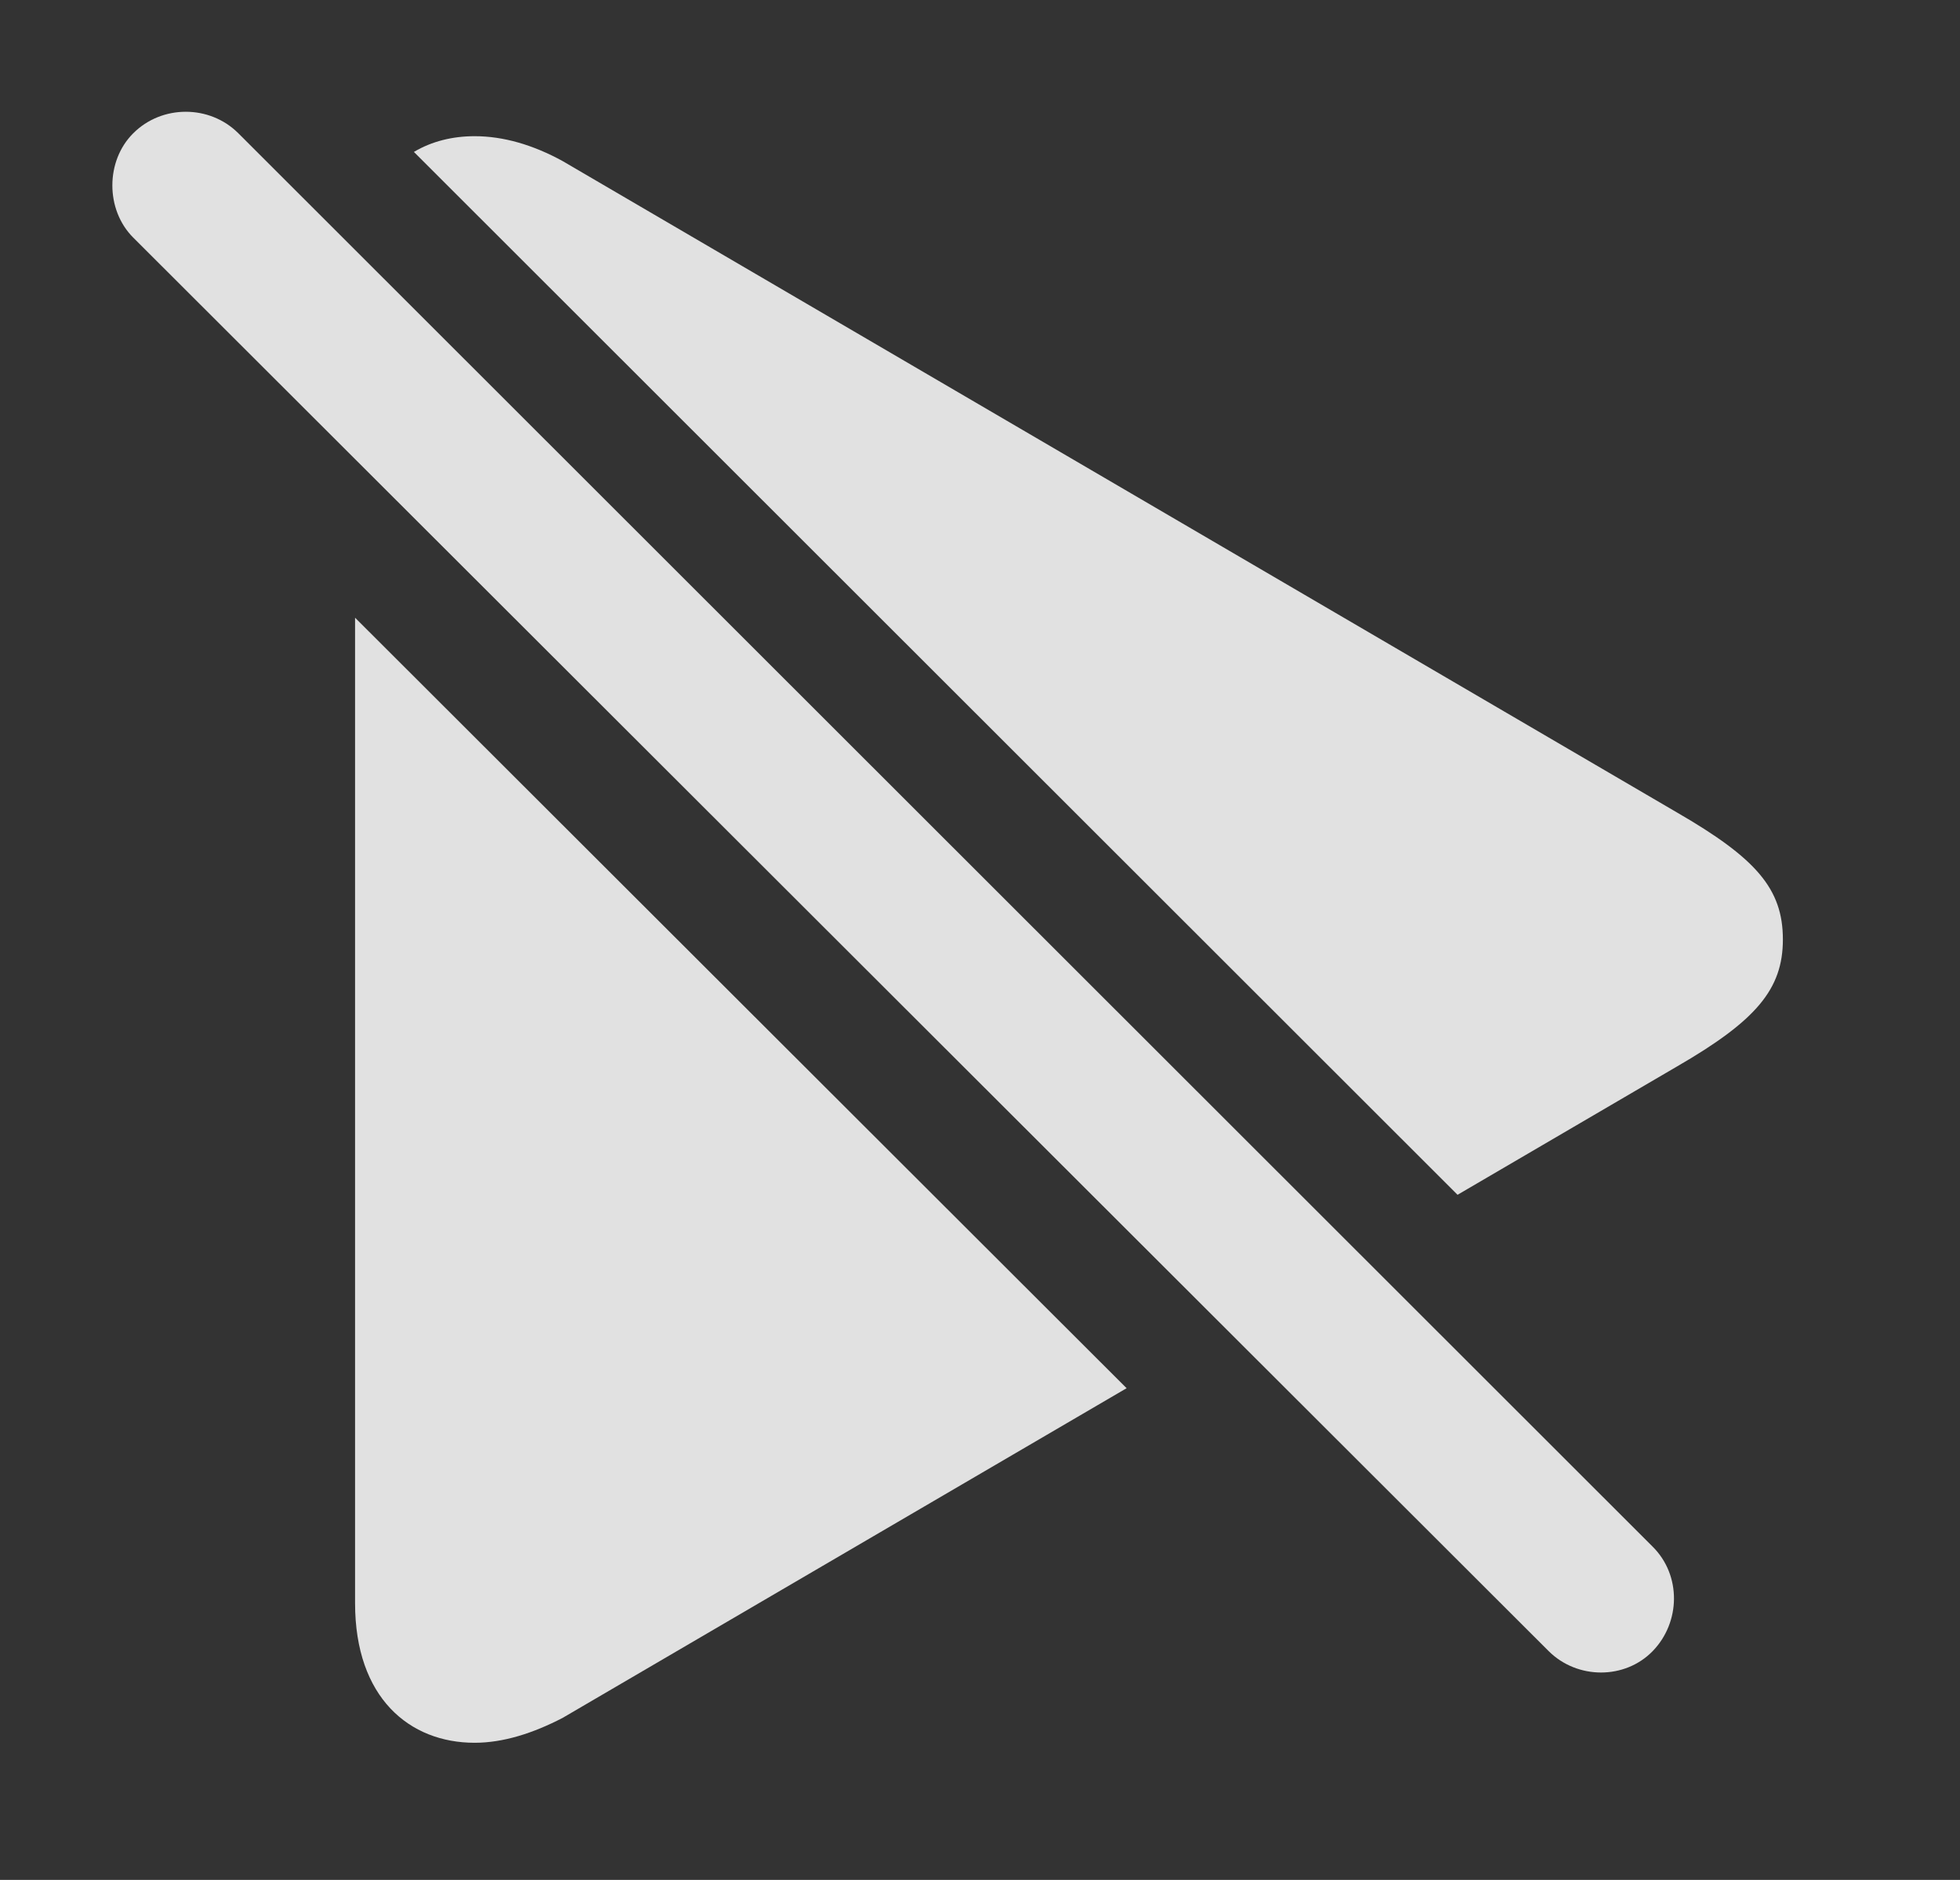 <?xml version="1.0" encoding="UTF-8"?>
<!--Generator: Apple Native CoreSVG 326-->
<!DOCTYPE svg
PUBLIC "-//W3C//DTD SVG 1.1//EN"
       "http://www.w3.org/Graphics/SVG/1.1/DTD/svg11.dtd">
<svg version="1.1" xmlns="http://www.w3.org/2000/svg" xmlns:xlink="http://www.w3.org/1999/xlink" viewBox="0 0 28.02 26.875">
 <rect x="0" y="0" width="28.02" height="26.875" fill="#333333" stroke="none"/>
 <g>
  <rect height="26.875" opacity="0" width="28.02" x="0" y="0"/>
  <path d="M16.106 19.846L8.042 24.56C7.619 24.779 7.195 24.915 6.785 24.915C5.855 24.915 5.076 24.273 5.076 22.919L5.076 8.831ZM8.042 2.302L23.97 11.613C25.105 12.269 25.488 12.706 25.488 13.431C25.488 14.142 25.105 14.593 23.97 15.249L20.837 17.081L5.917 2.172C6.172 2.02 6.47 1.947 6.785 1.947C7.195 1.947 7.619 2.07 8.042 2.302Z" fill="white" fill-opacity="0.85"/>
  <path d="M22.138 23.603C22.548 24.013 23.232 24.013 23.628 23.603C24.025 23.193 24.039 22.523 23.628 22.113L3.408 1.906C2.998 1.495 2.314 1.495 1.904 1.906C1.507 2.302 1.507 2.999 1.904 3.396Z" fill="white" fill-opacity="0.85"/>
 </g>
</svg>
